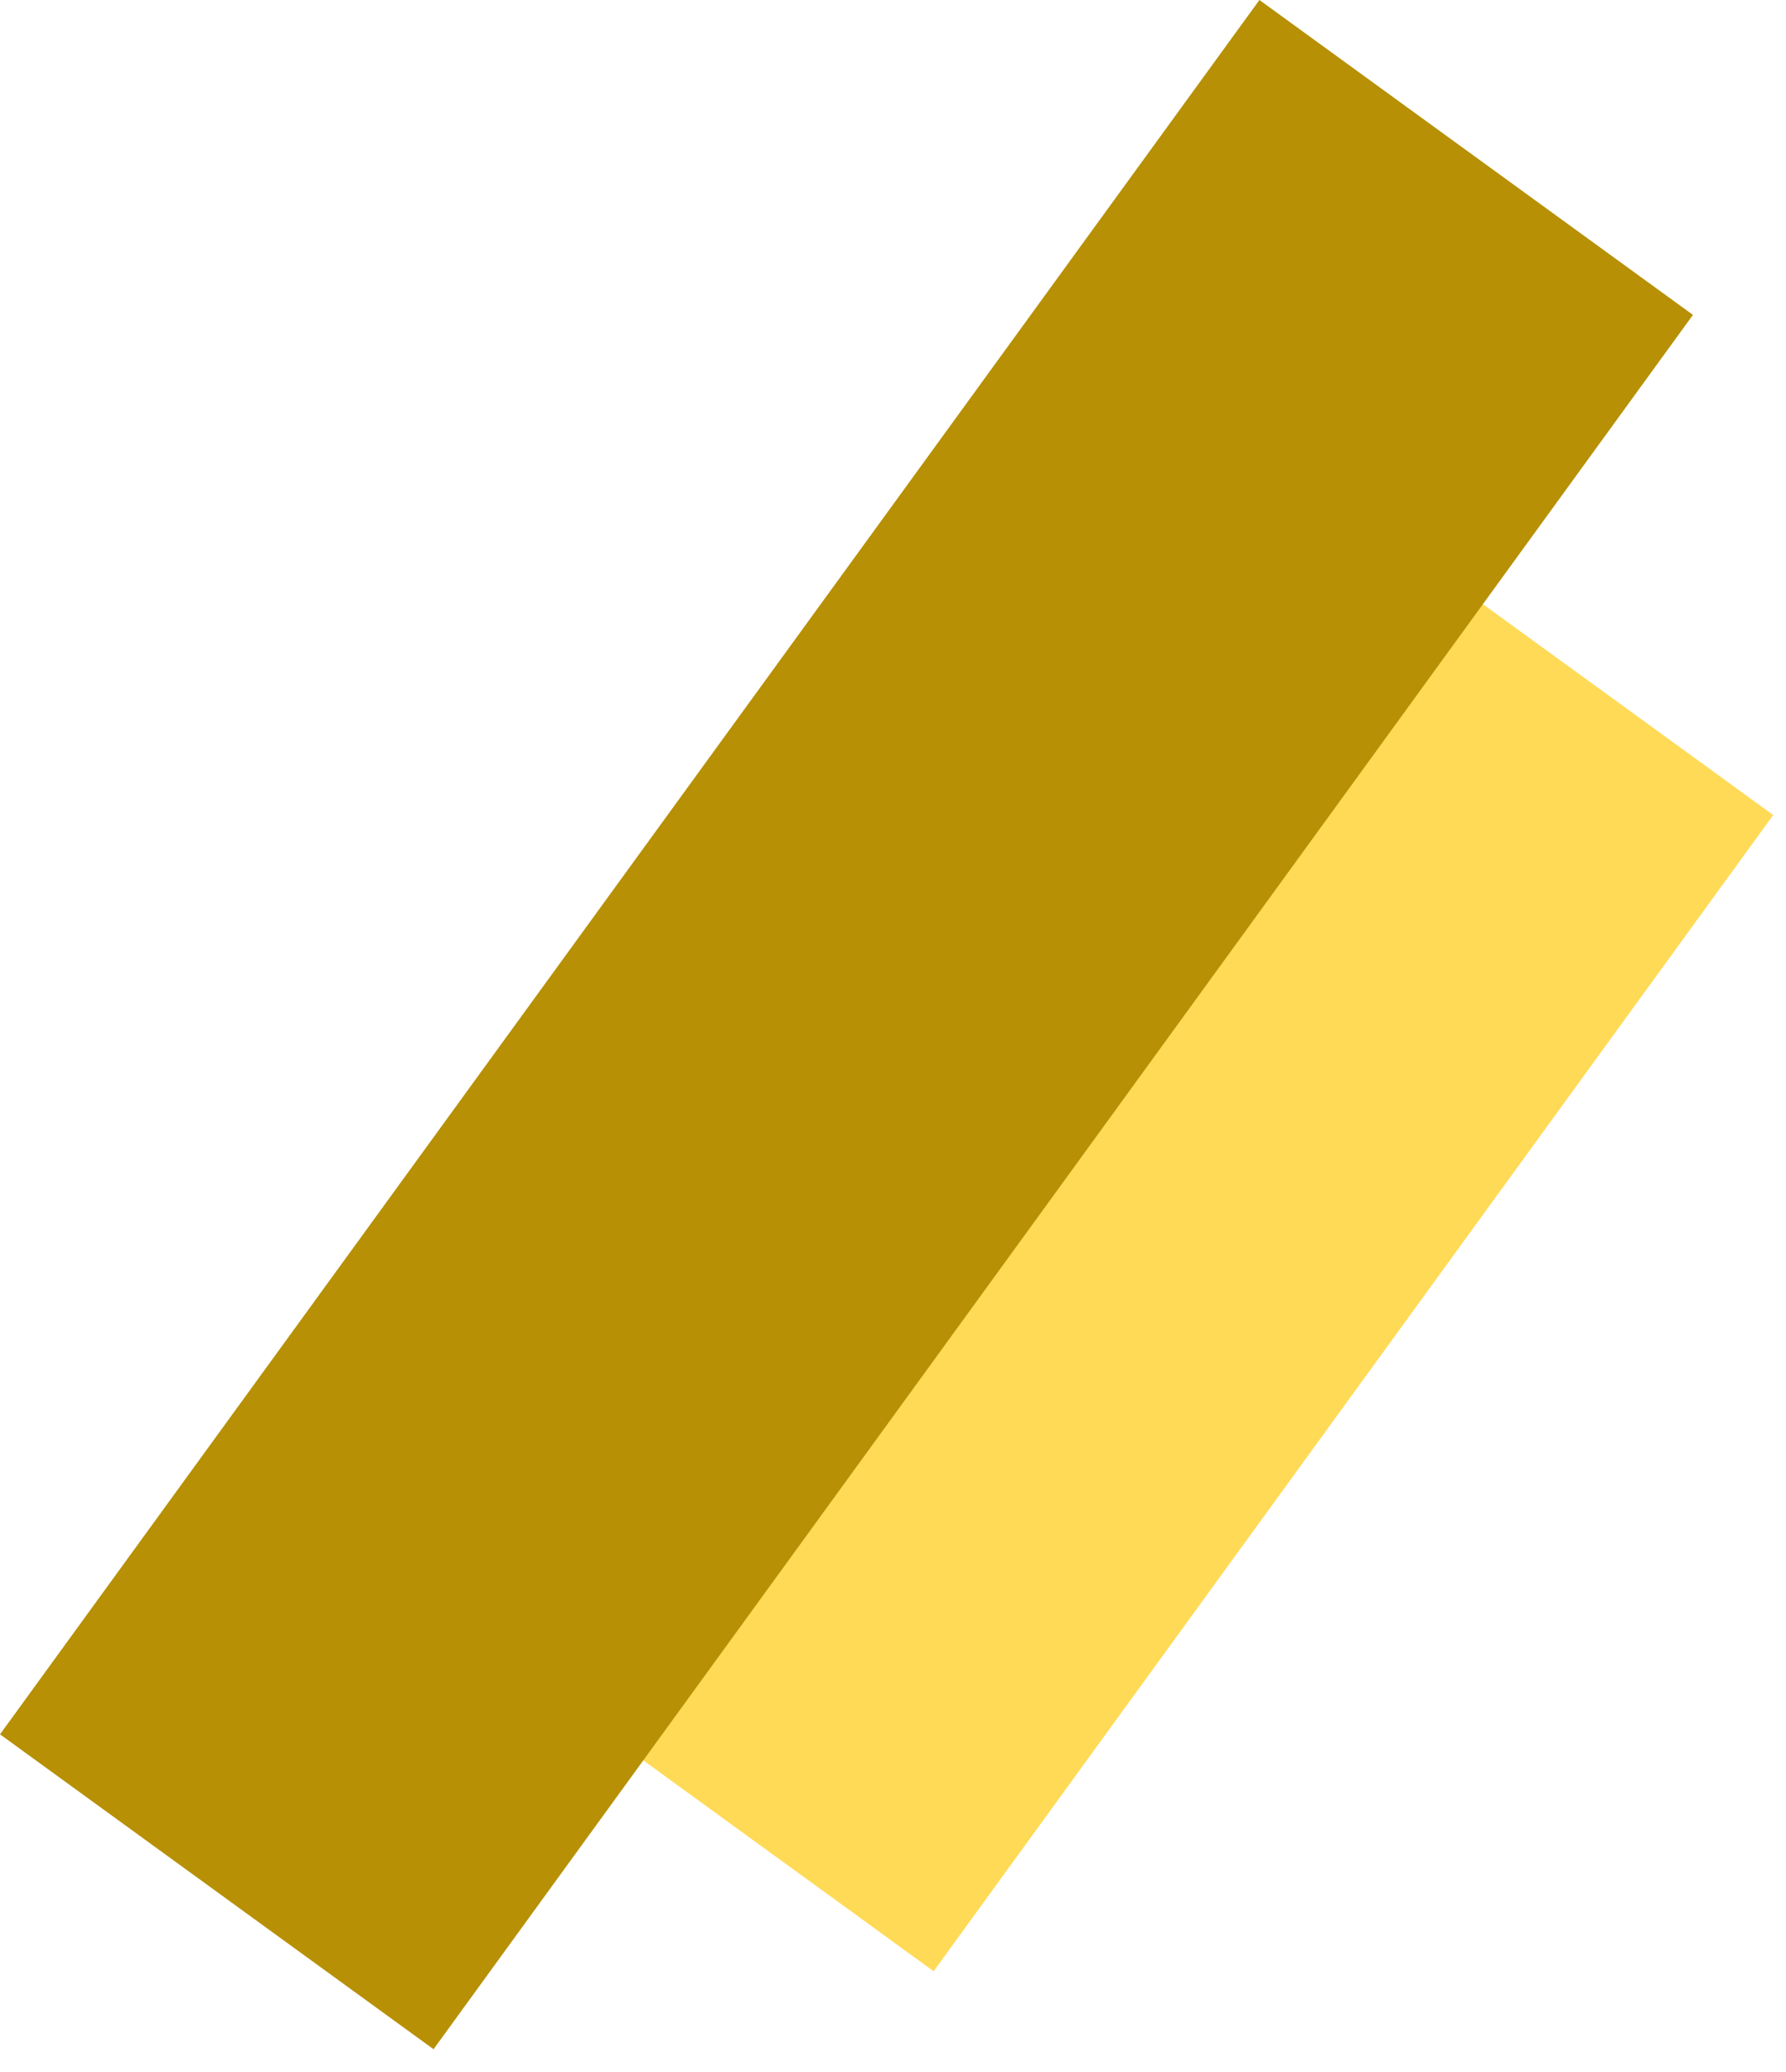 <svg width="50" height="58" viewBox="0 0 50 58" fill="none" xmlns="http://www.w3.org/2000/svg">
<rect x="37.505" y="14" width="15" height="40" transform="rotate(35.989 37.505 14)" fill="#FFDA56"/>
<rect x="35.258" width="15" height="60" transform="rotate(35.989 35.258 0)" fill="#B79005"/>
</svg>
